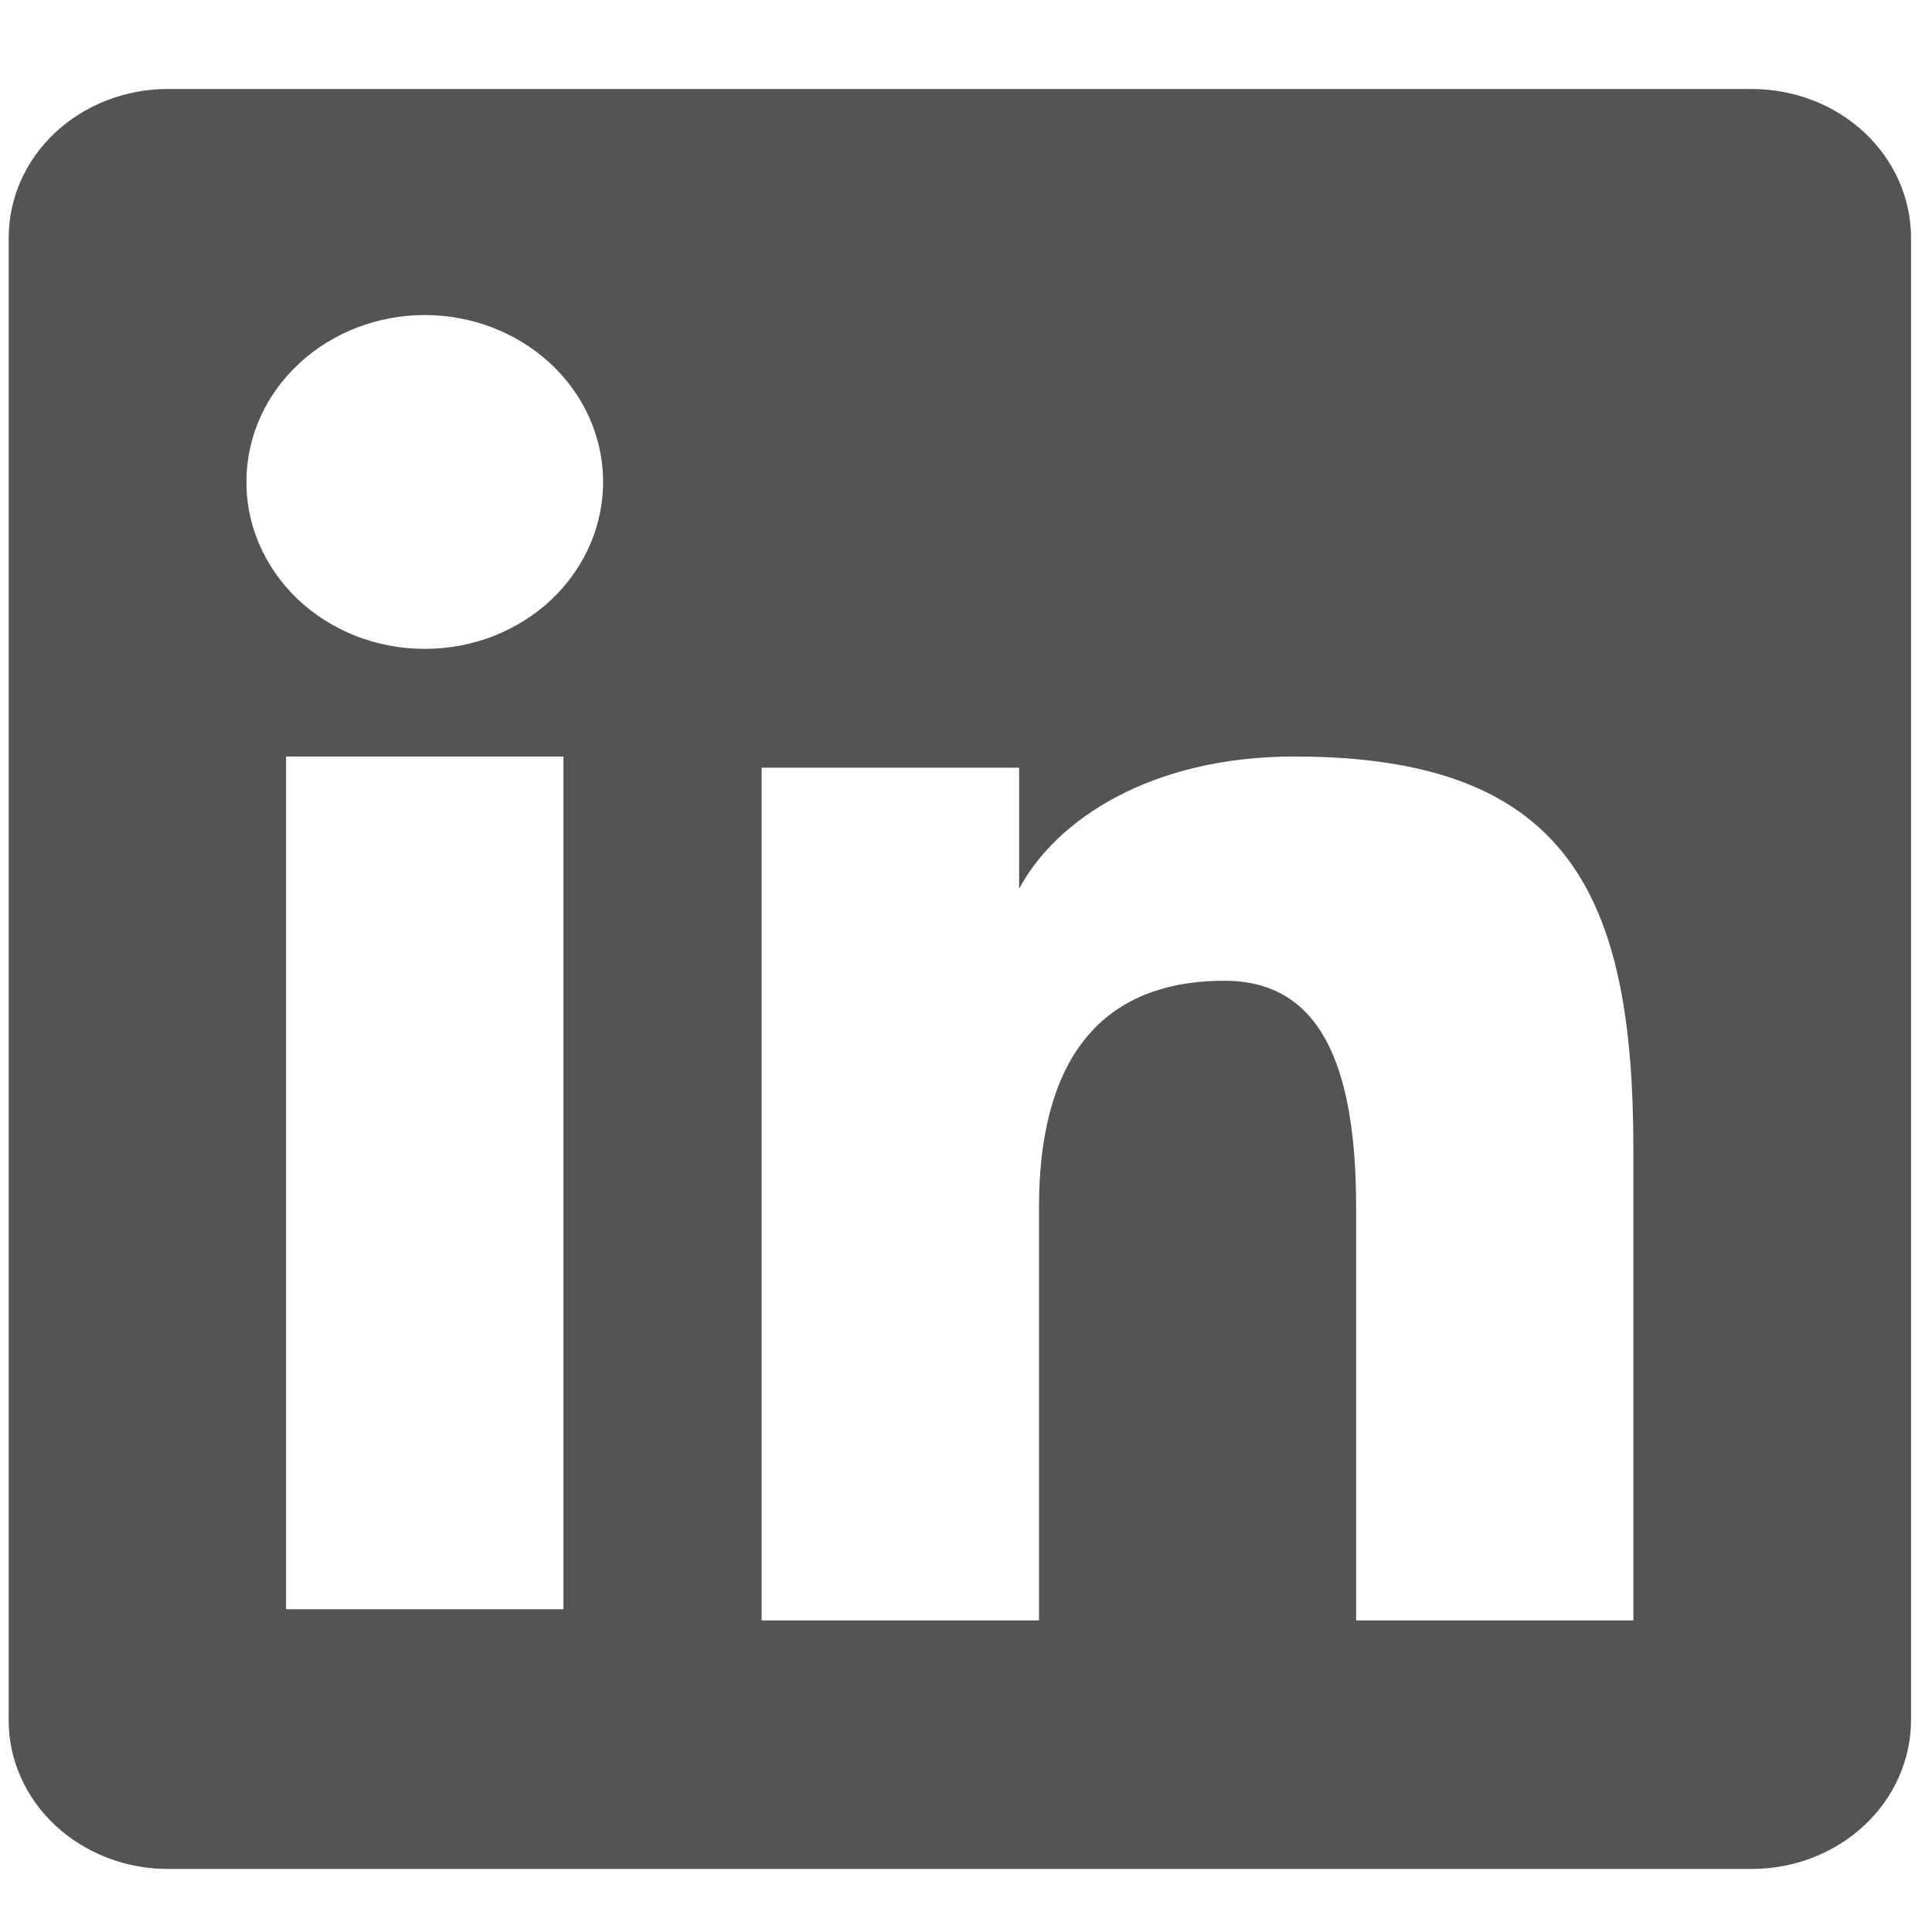 <svg width="14" height="14" viewBox="0 0 14 14" fill="none" xmlns="http://www.w3.org/2000/svg">
<path fill-rule="evenodd" clip-rule="evenodd" d="M0.063 1.723C0.063 1.437 0.184 1.163 0.4 0.961C0.616 0.759 0.909 0.645 1.214 0.645H12.694C12.846 0.645 12.996 0.673 13.136 0.727C13.276 0.781 13.403 0.86 13.51 0.96C13.617 1.06 13.702 1.179 13.76 1.31C13.818 1.441 13.848 1.581 13.848 1.723V12.464C13.848 12.605 13.818 12.746 13.76 12.877C13.702 13.008 13.617 13.127 13.51 13.227C13.403 13.327 13.276 13.406 13.136 13.461C12.996 13.515 12.847 13.543 12.695 13.543H1.214C1.063 13.543 0.913 13.515 0.773 13.46C0.634 13.406 0.507 13.327 0.4 13.227C0.293 13.127 0.208 13.008 0.15 12.877C0.092 12.746 0.062 12.606 0.063 12.464V1.723ZM5.519 5.563H7.385V6.44C7.655 5.936 8.344 5.482 9.38 5.482C11.366 5.482 11.836 6.486 11.836 8.329V11.742H9.827V8.748C9.827 7.699 9.557 7.107 8.873 7.107C7.924 7.107 7.529 7.745 7.529 8.748V11.742H5.519V5.563ZM2.073 11.661H4.083V5.482H2.073V11.661V11.661ZM4.37 3.466C4.374 3.627 4.343 3.787 4.28 3.937C4.217 4.087 4.122 4.223 4.002 4.339C3.882 4.454 3.738 4.545 3.579 4.608C3.421 4.67 3.25 4.702 3.078 4.702C2.906 4.702 2.735 4.67 2.577 4.608C2.418 4.545 2.274 4.454 2.154 4.339C2.034 4.223 1.939 4.087 1.876 3.937C1.812 3.787 1.782 3.627 1.786 3.466C1.793 3.15 1.932 2.849 2.174 2.628C2.416 2.407 2.74 2.283 3.078 2.283C3.416 2.283 3.74 2.407 3.982 2.628C4.223 2.849 4.363 3.15 4.37 3.466Z" fill="#545454"/>
</svg>
